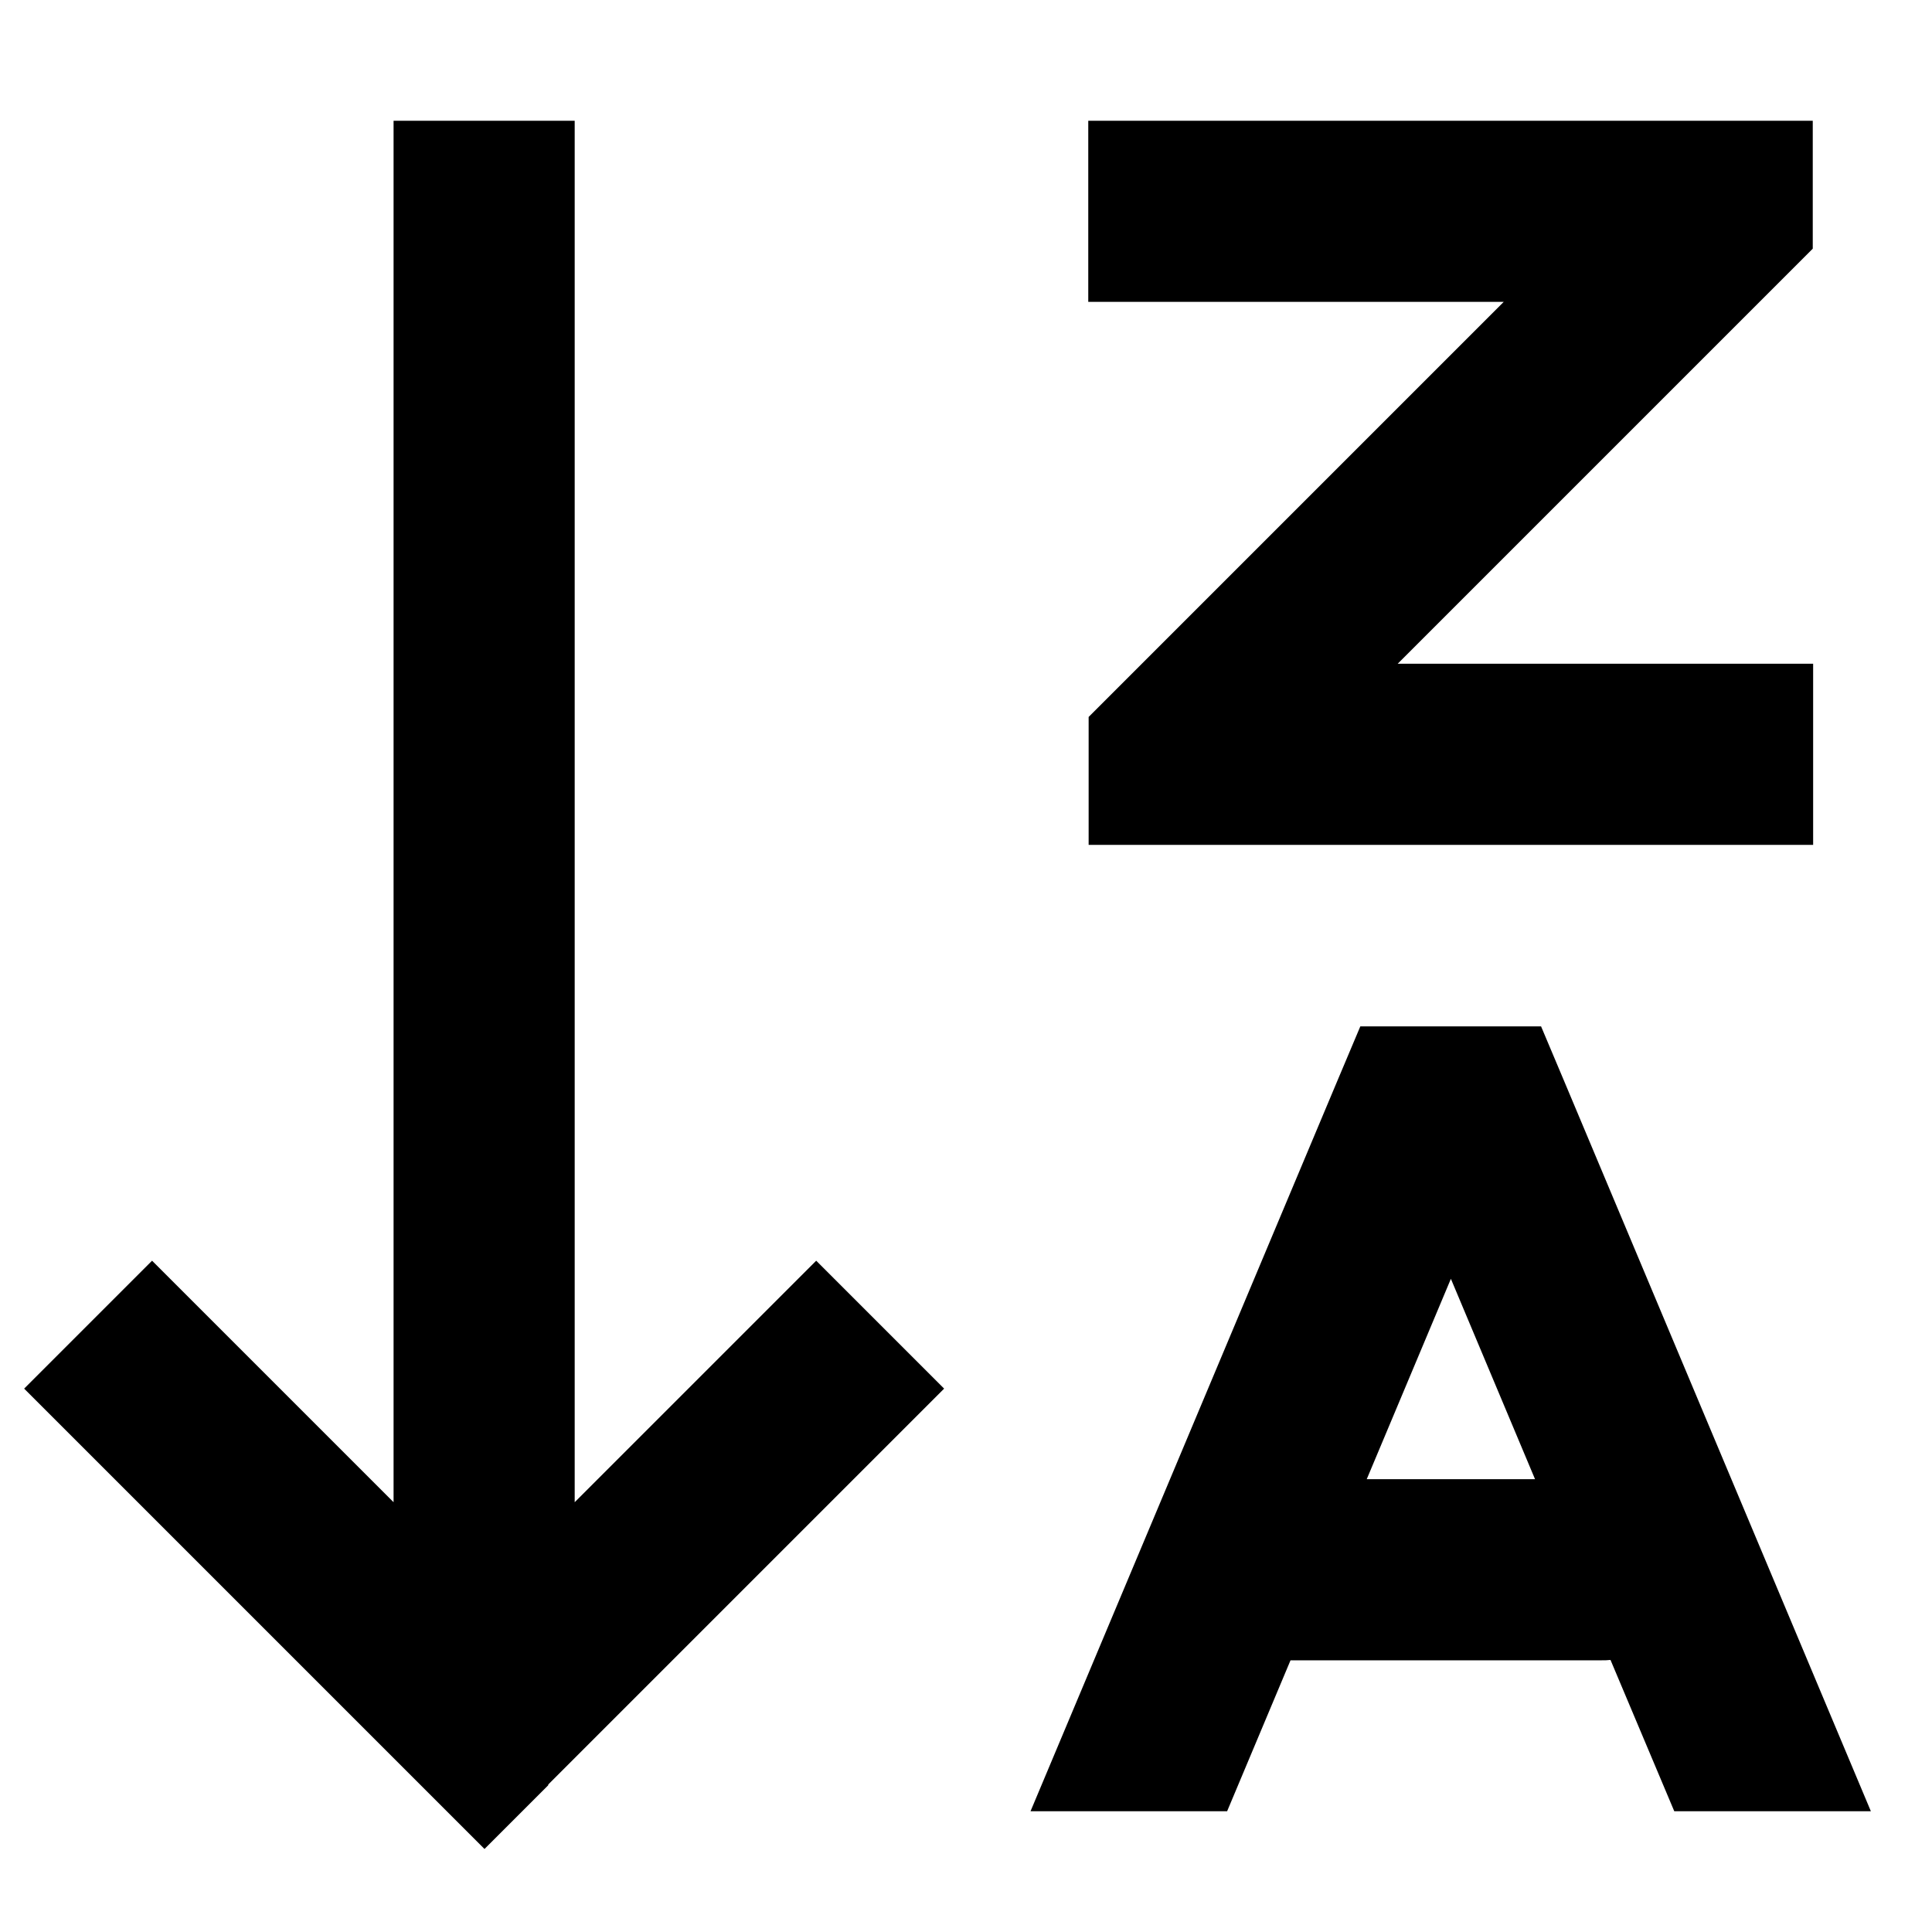 <svg fill="currentColor" xmlns="http://www.w3.org/2000/svg" viewBox="0 0 512 512"><!--! Font Awesome Pro 7.0.1 by @fontawesome - https://fontawesome.com License - https://fontawesome.com/license (Commercial License) Copyright 2025 Fonticons, Inc. --><path fill="currentColor" d="M145.4 473l-17 17-17-17-88-88-17-17 33.9-33.9c6.3 6.3 27.6 27.6 64 64l0-366.1 48 0 0 366.1c36.4-36.4 57.7-57.7 64-64l33.9 33.9-17 17-88 88zm311-441l24 0 0 33.9-7 7-103 103 110.1 0 0 48-192 0 0-33.9 7-7 103-103-110.1 0 0-48 168 0zM325.2 480l-52.1 0 81.2-193.3 6.2-14.7 47.9 0 6.2 14.7 81.2 193.3-52.1 0-16.9-40.1c-.8 .1-1.6 .1-2.4 .1l-82.4 0-16.8 40zm37-88l44.6 0-22.3-53.1-22.3 53.1z"/></svg>
